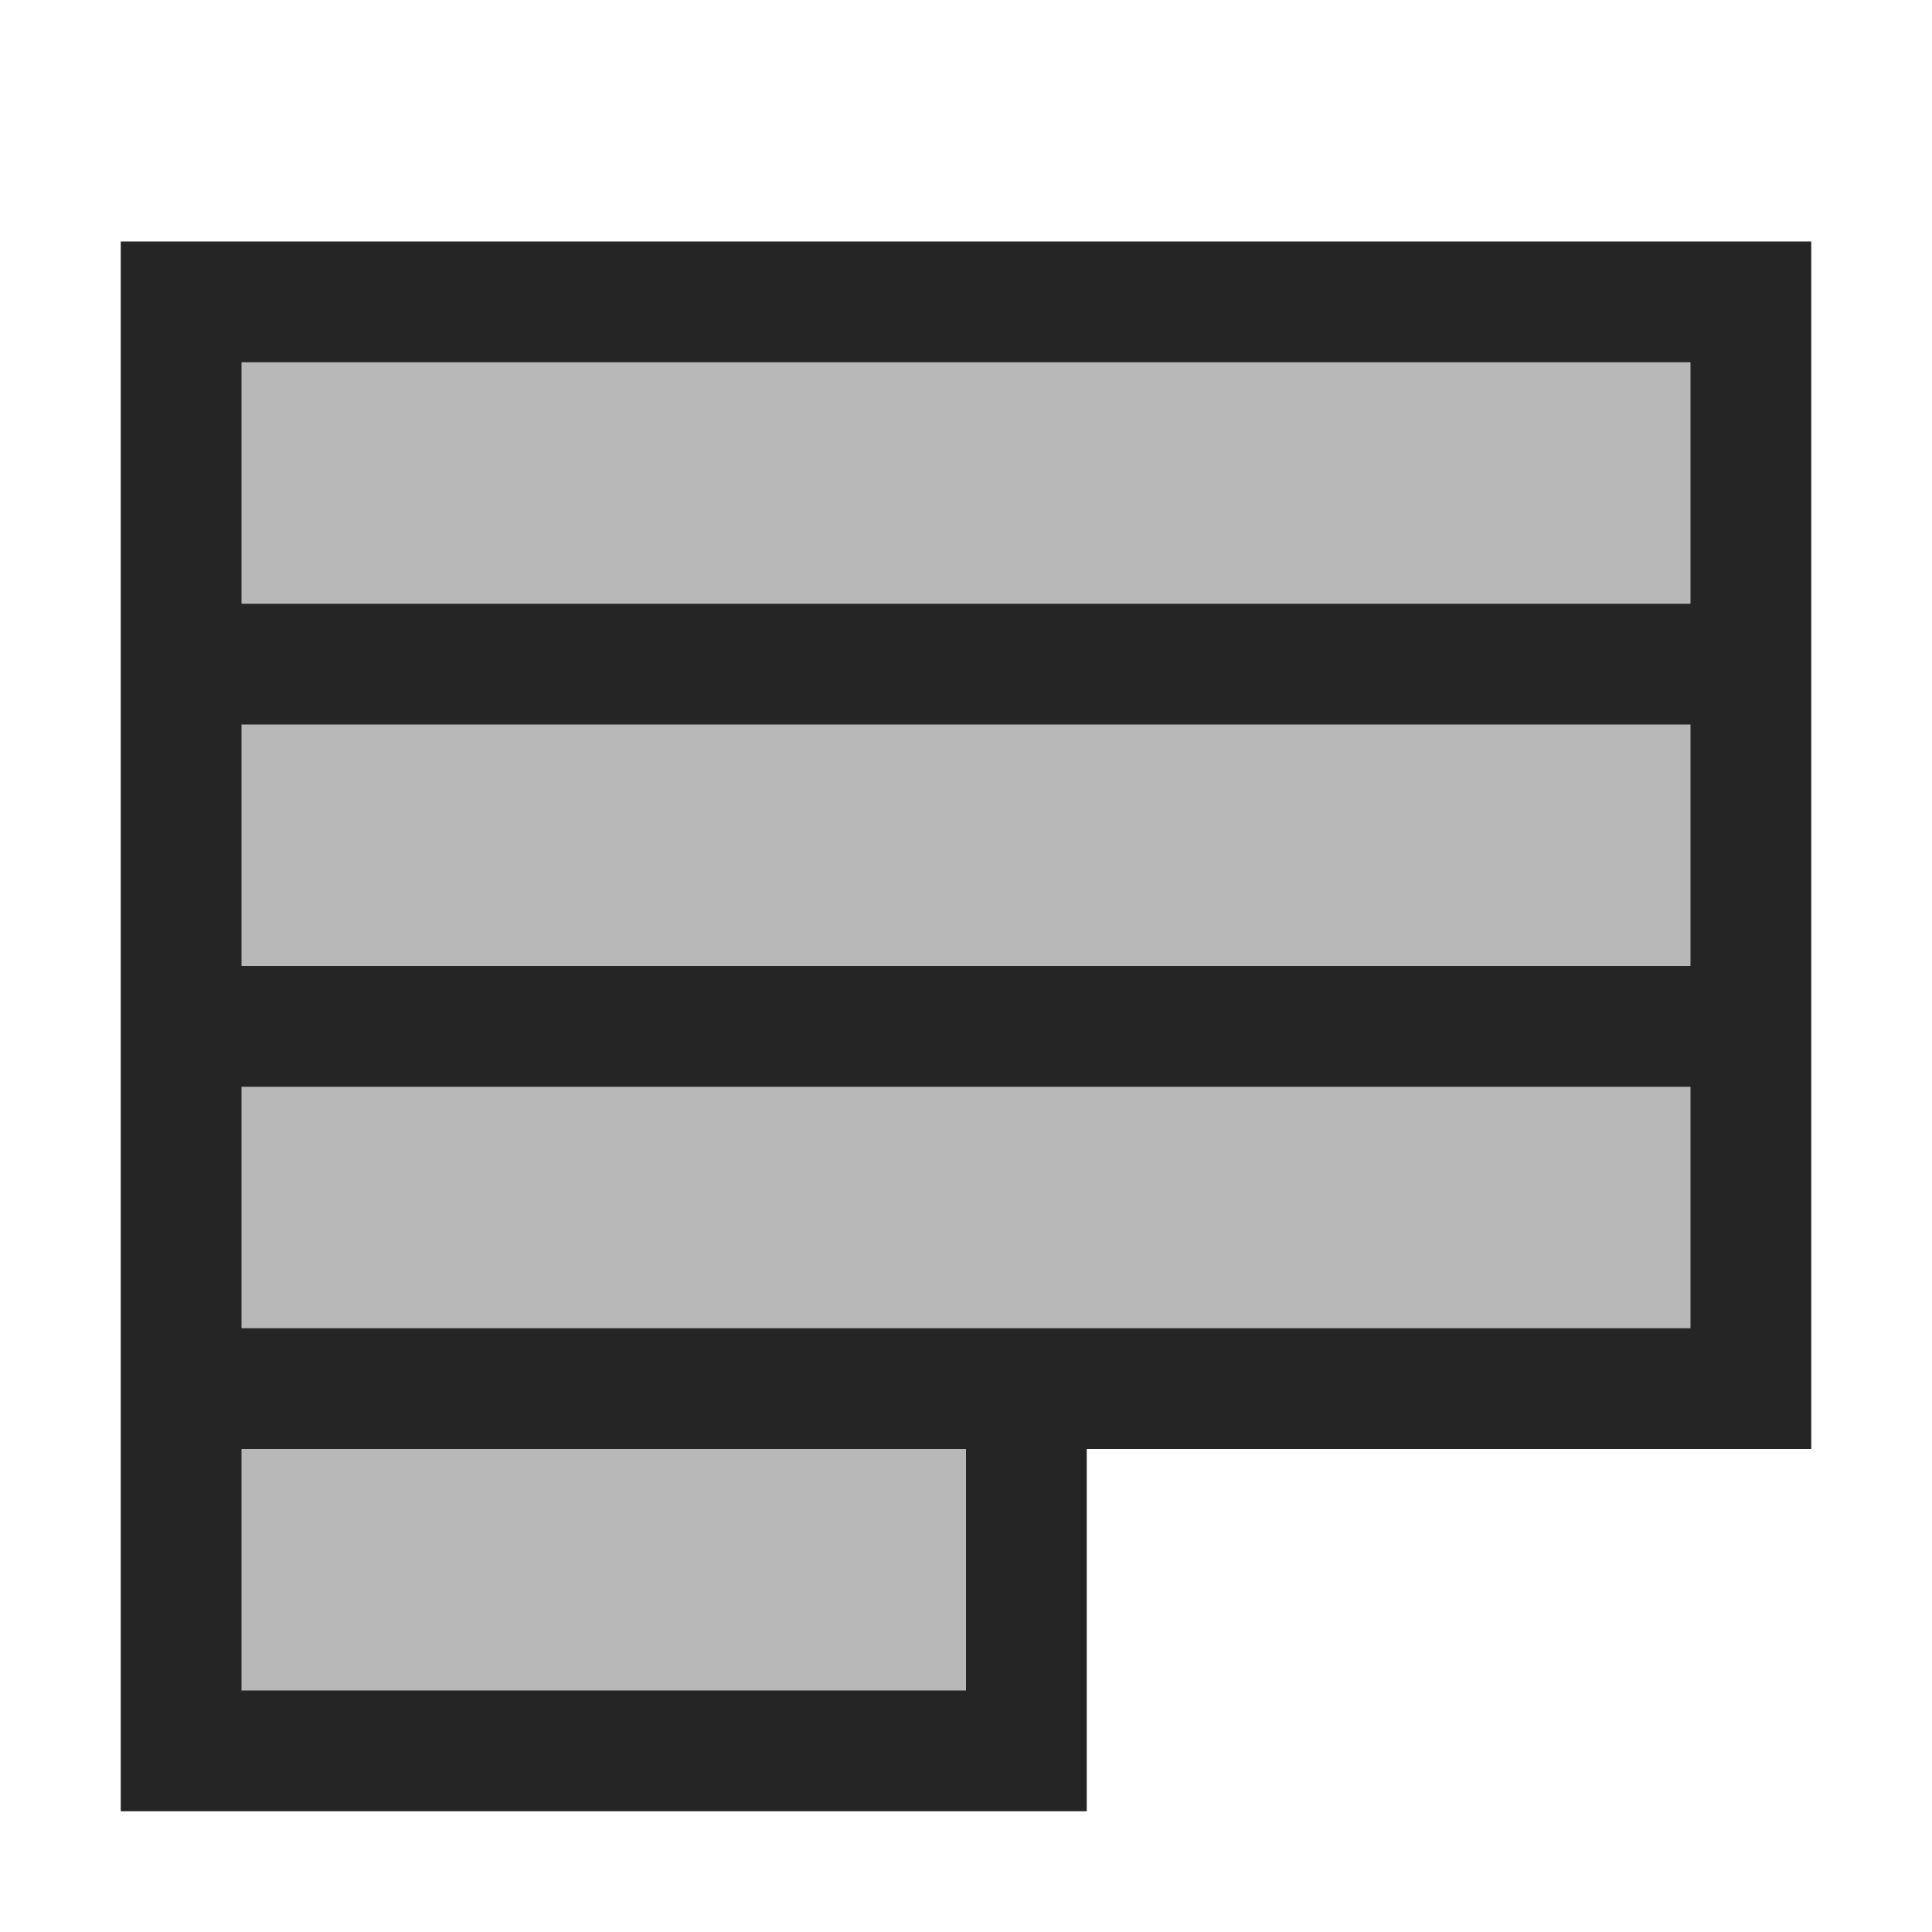 <svg xmlns="http://www.w3.org/2000/svg" width="16" height="16" viewBox="0 0 16 16">
  <title>Multiline(GrayDark)</title>
  <g>
    <rect width="16" height="16" fill="#ffe3ff" opacity="0"/>
    <g>
      <path d="M1,15V2H15V12H9v3Z" fill="#252525"/>
      <path d="M8,12H2v2H8Zm6-3H2v2H14Zm0-3H2V8H14Zm0-3H2V5H14Z" fill="#b8b8b8"/>
    </g>
  </g>
</svg>
